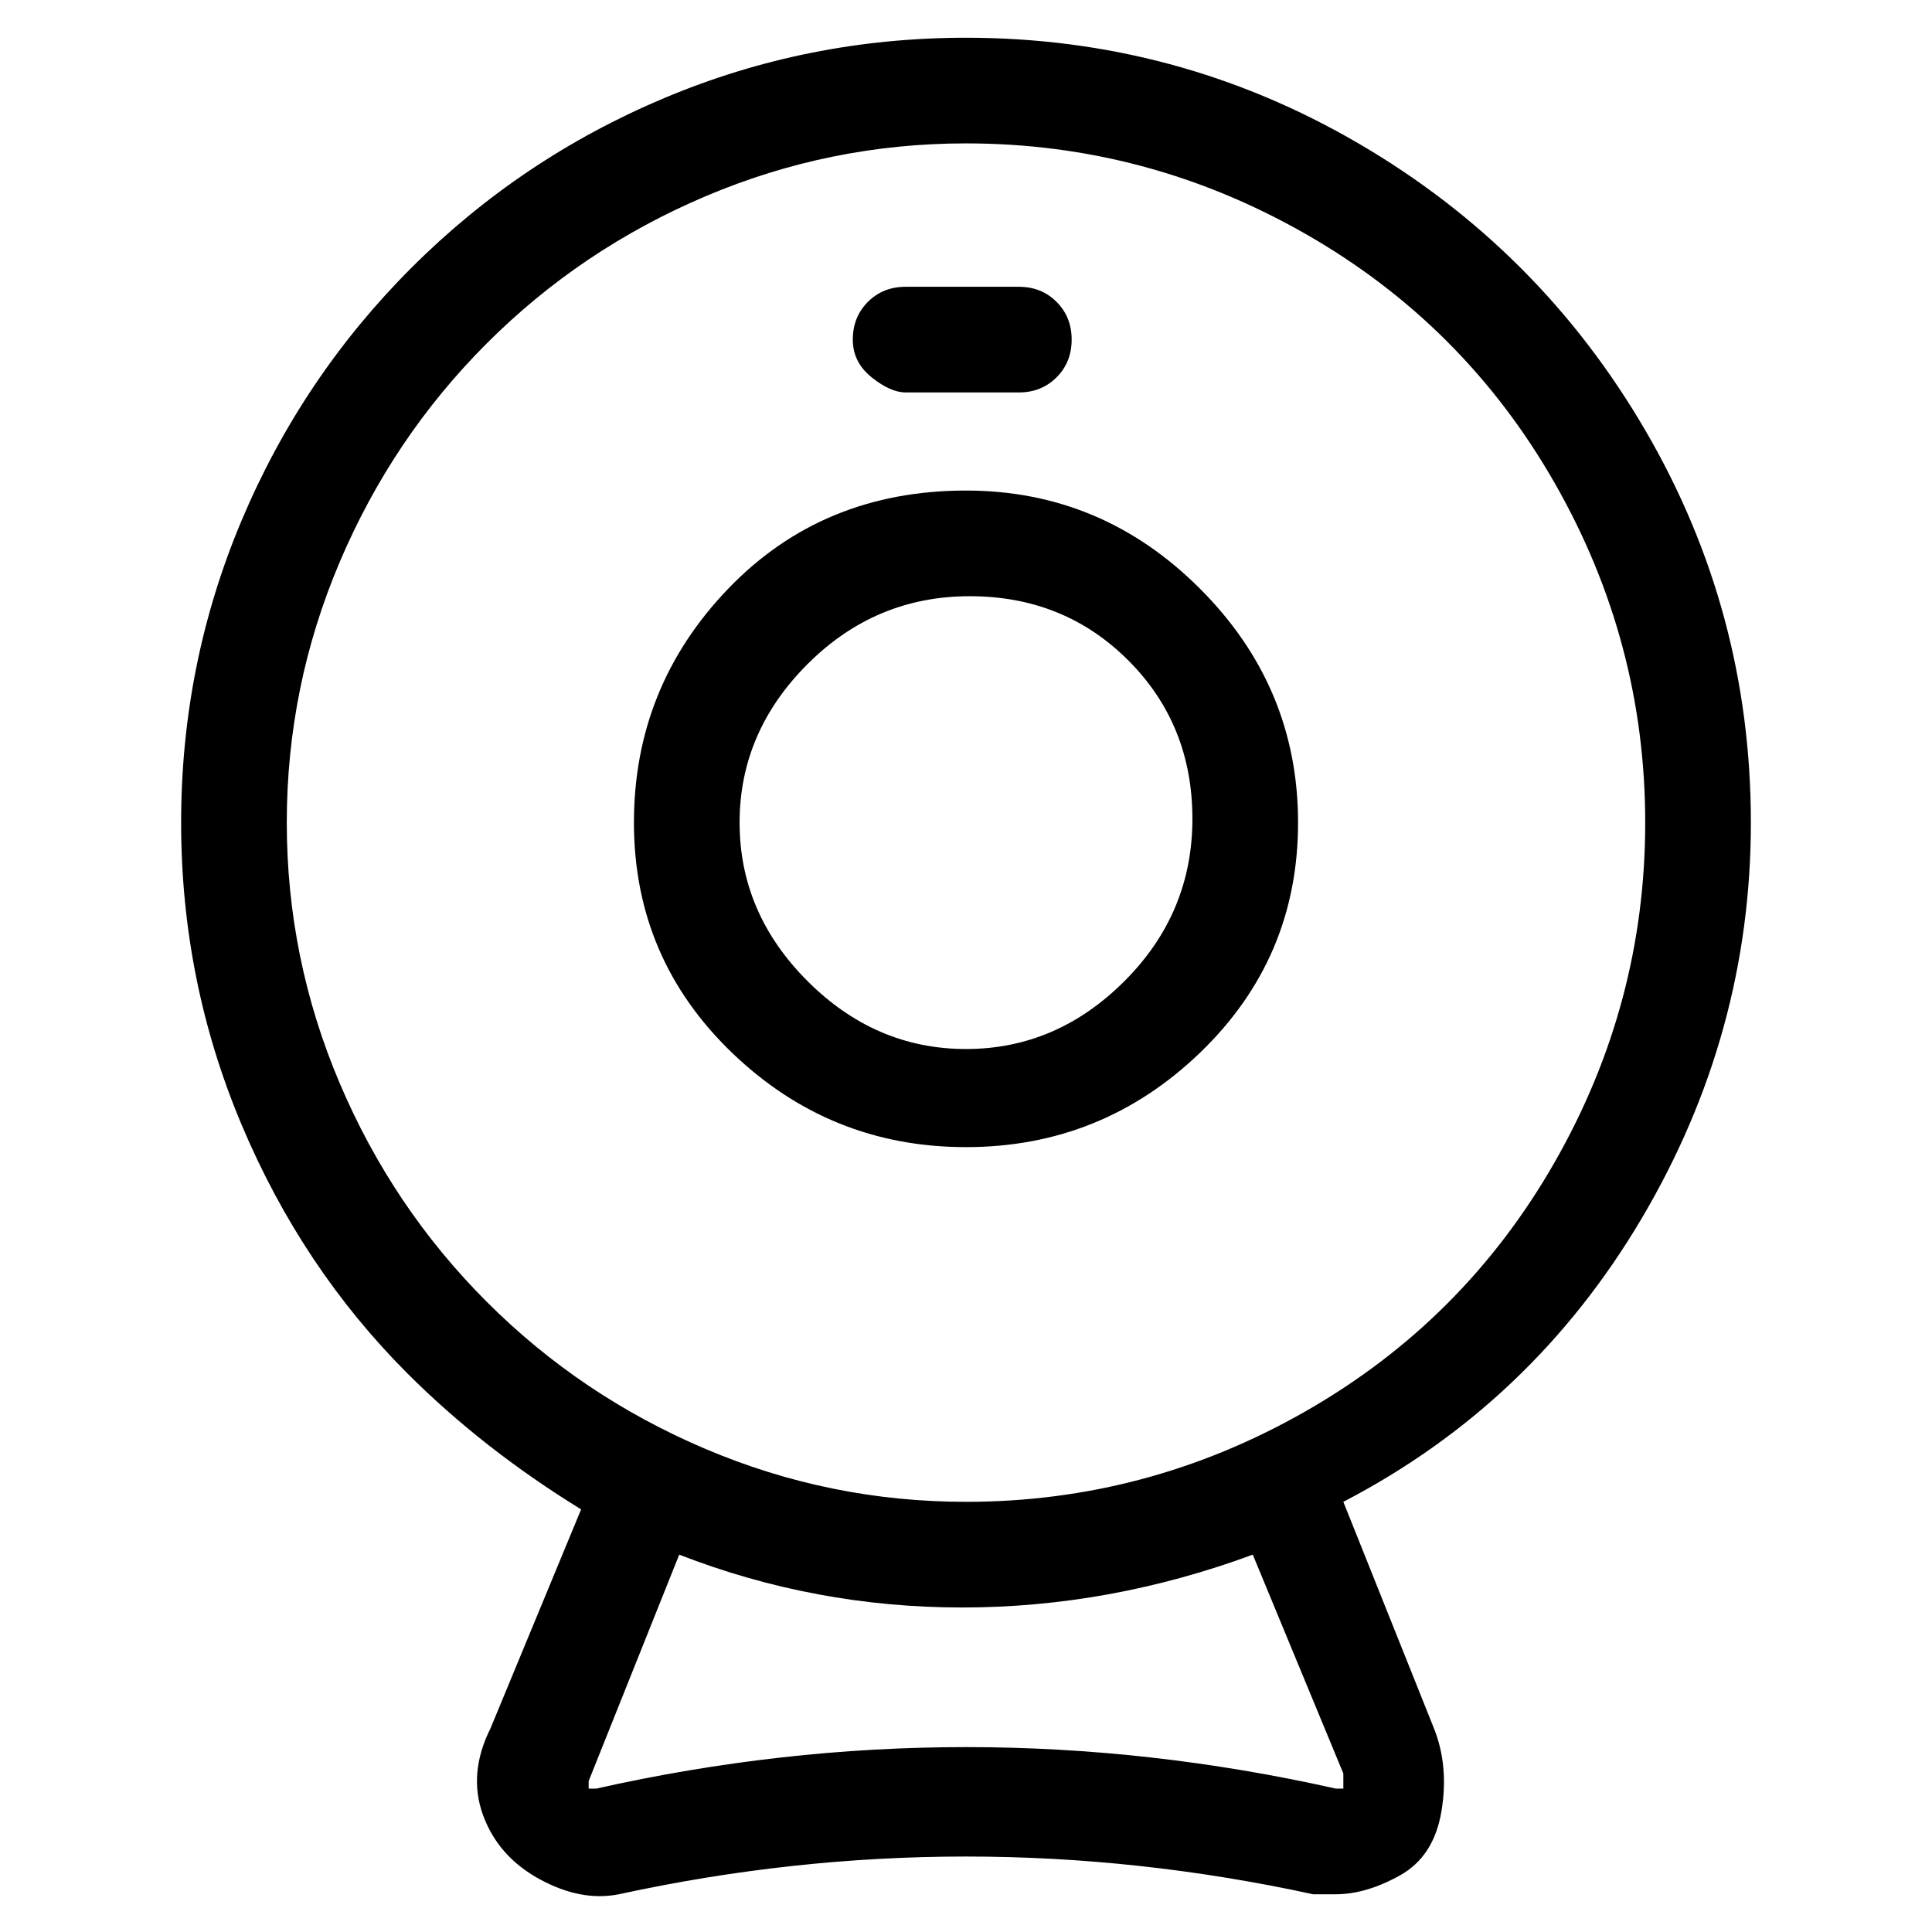 <svg viewBox="0 0 256 256" xmlns="http://www.w3.org/2000/svg">
  <path transform="scale(1, -1) translate(0, -256)" fill="currentColor" d="M232 147q0 28 -14 52t-38 38t-52 14q-21 0 -40 -8t-33.5 -22.5t-22.5 -33.5t-8 -40t8 -40t22 -33q10 -10 23 -18l-12 -29q-3 -6 -1 -11.5t7.5 -8.5t10.5 -2q46 10 92 0h3q4 0 8.5 2.5t5.5 8.5t-1 11l-12 30q25 13 39.5 37.5t14.5 52.5zM178 21v-1v-1h-1q-49 11 -98 0h-1 v1l12 30q18 -7 37.5 -7t38.5 7zM128 57q-18 0 -34.5 7t-29 19.5t-19.5 29t-7 34.5t7 34.5t19.5 29t29 19.5t34.5 7q24 0 45 -12t33 -33t12 -45t-12 -45t-33 -33t-45 -12zM128 191q-19 0 -31.5 -13t-12.5 -31t13 -30.5t31 -12.5t31 12.5t13 30.5t-13 31t-31 13zM128 117 q-12 0 -21 9t-9 21t9 21t21.5 9t21 -8.5t8.5 -21t-9 -21.5t-21 -9zM120 204h15q3 0 5 2t2 5t-2 5t-5 2h-15q-3 0 -5 -2t-2 -5t2.5 -5t4.5 -2z" />
</svg>